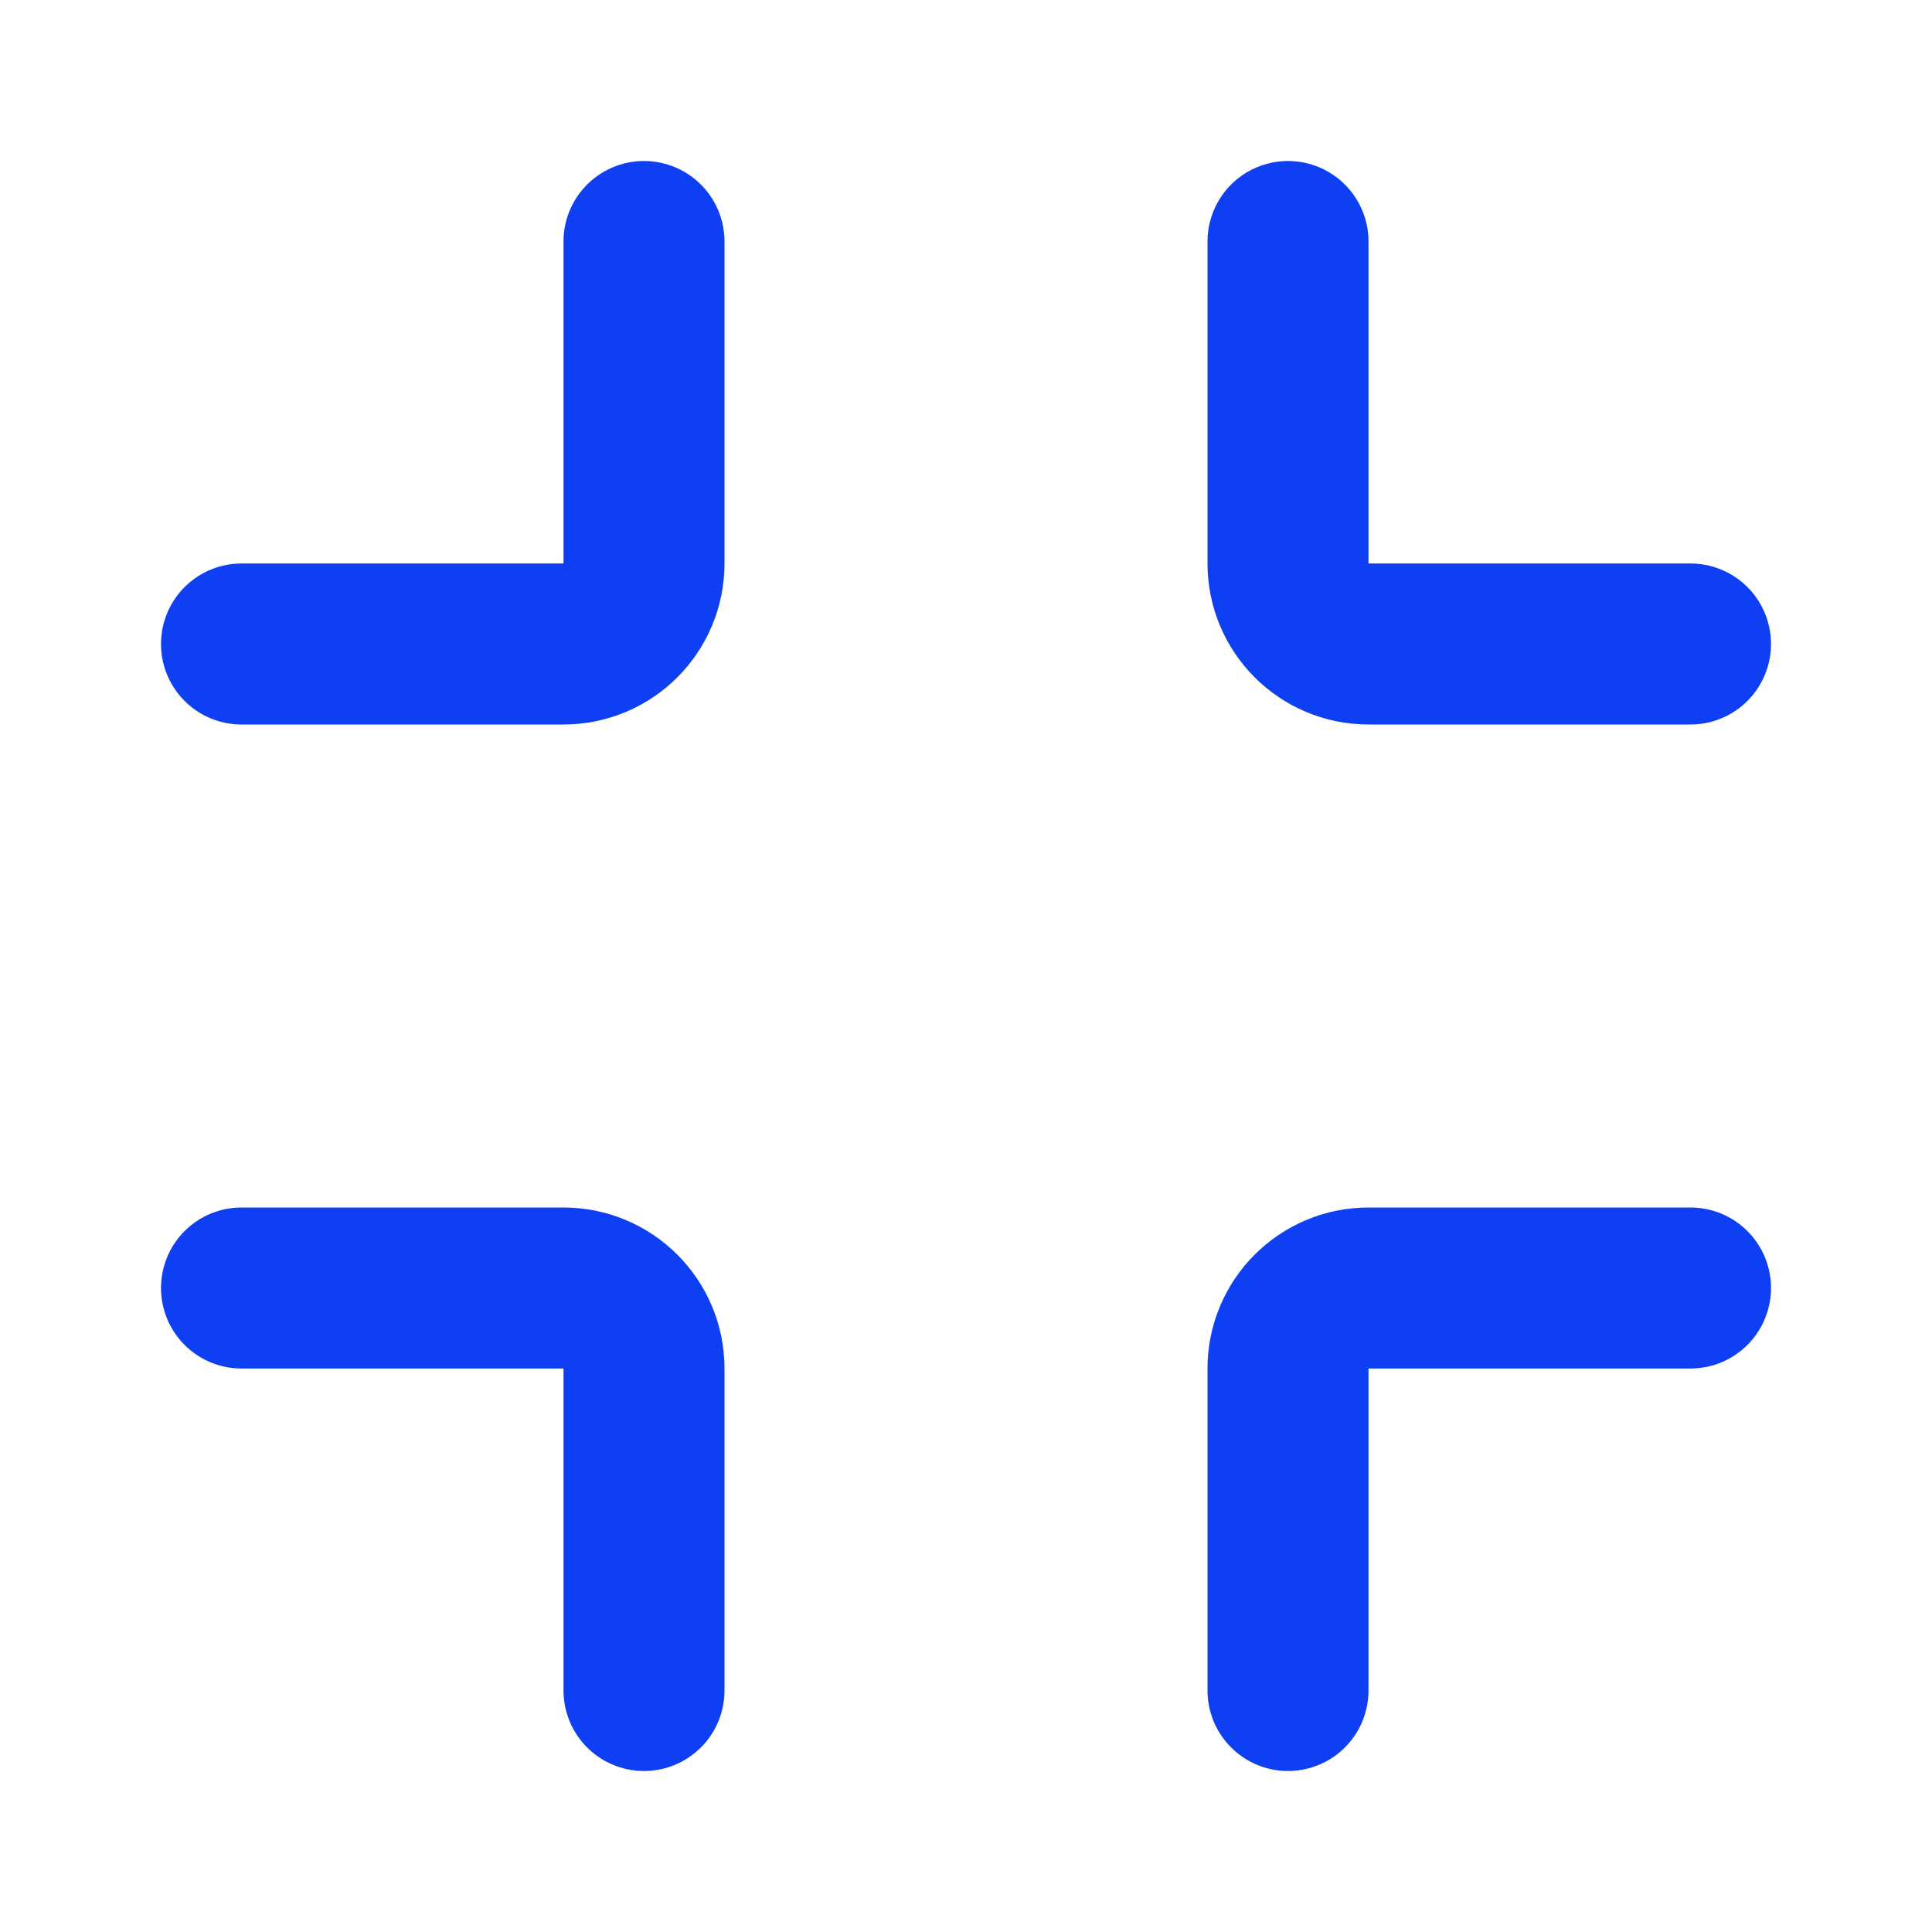 <svg xmlns="http://www.w3.org/2000/svg" width="24" height="24" viewBox="0 0 24 24">
  <g fill="none" fill-rule="evenodd" stroke="#0E3FF2" stroke-linecap="round" stroke-width="2" transform="translate(3 3)">
    <path d="M0,5 L0,1 L0,1 C-6.76353751e-17,0.448 0.448,1.01453063e-16 1,0 L5,0" transform="rotate(-180 2.5 2.5)"/>
    <path d="M13,5 L13,1 L13,1 C13,0.448 13.448,1.01453063e-16 14,0 L18,0" transform="rotate(-90 15.5 2.5)"/>
    <path d="M0,18 L0,14 L0,14 C-6.76353751e-17,13.448 0.448,13 1,13 L5,13" transform="rotate(90 2.5 15.5)"/>
    <path d="M13,18 L13,14 L13,14 C13,13.448 13.448,13 14,13 L18,13"/>
  </g>
</svg>
